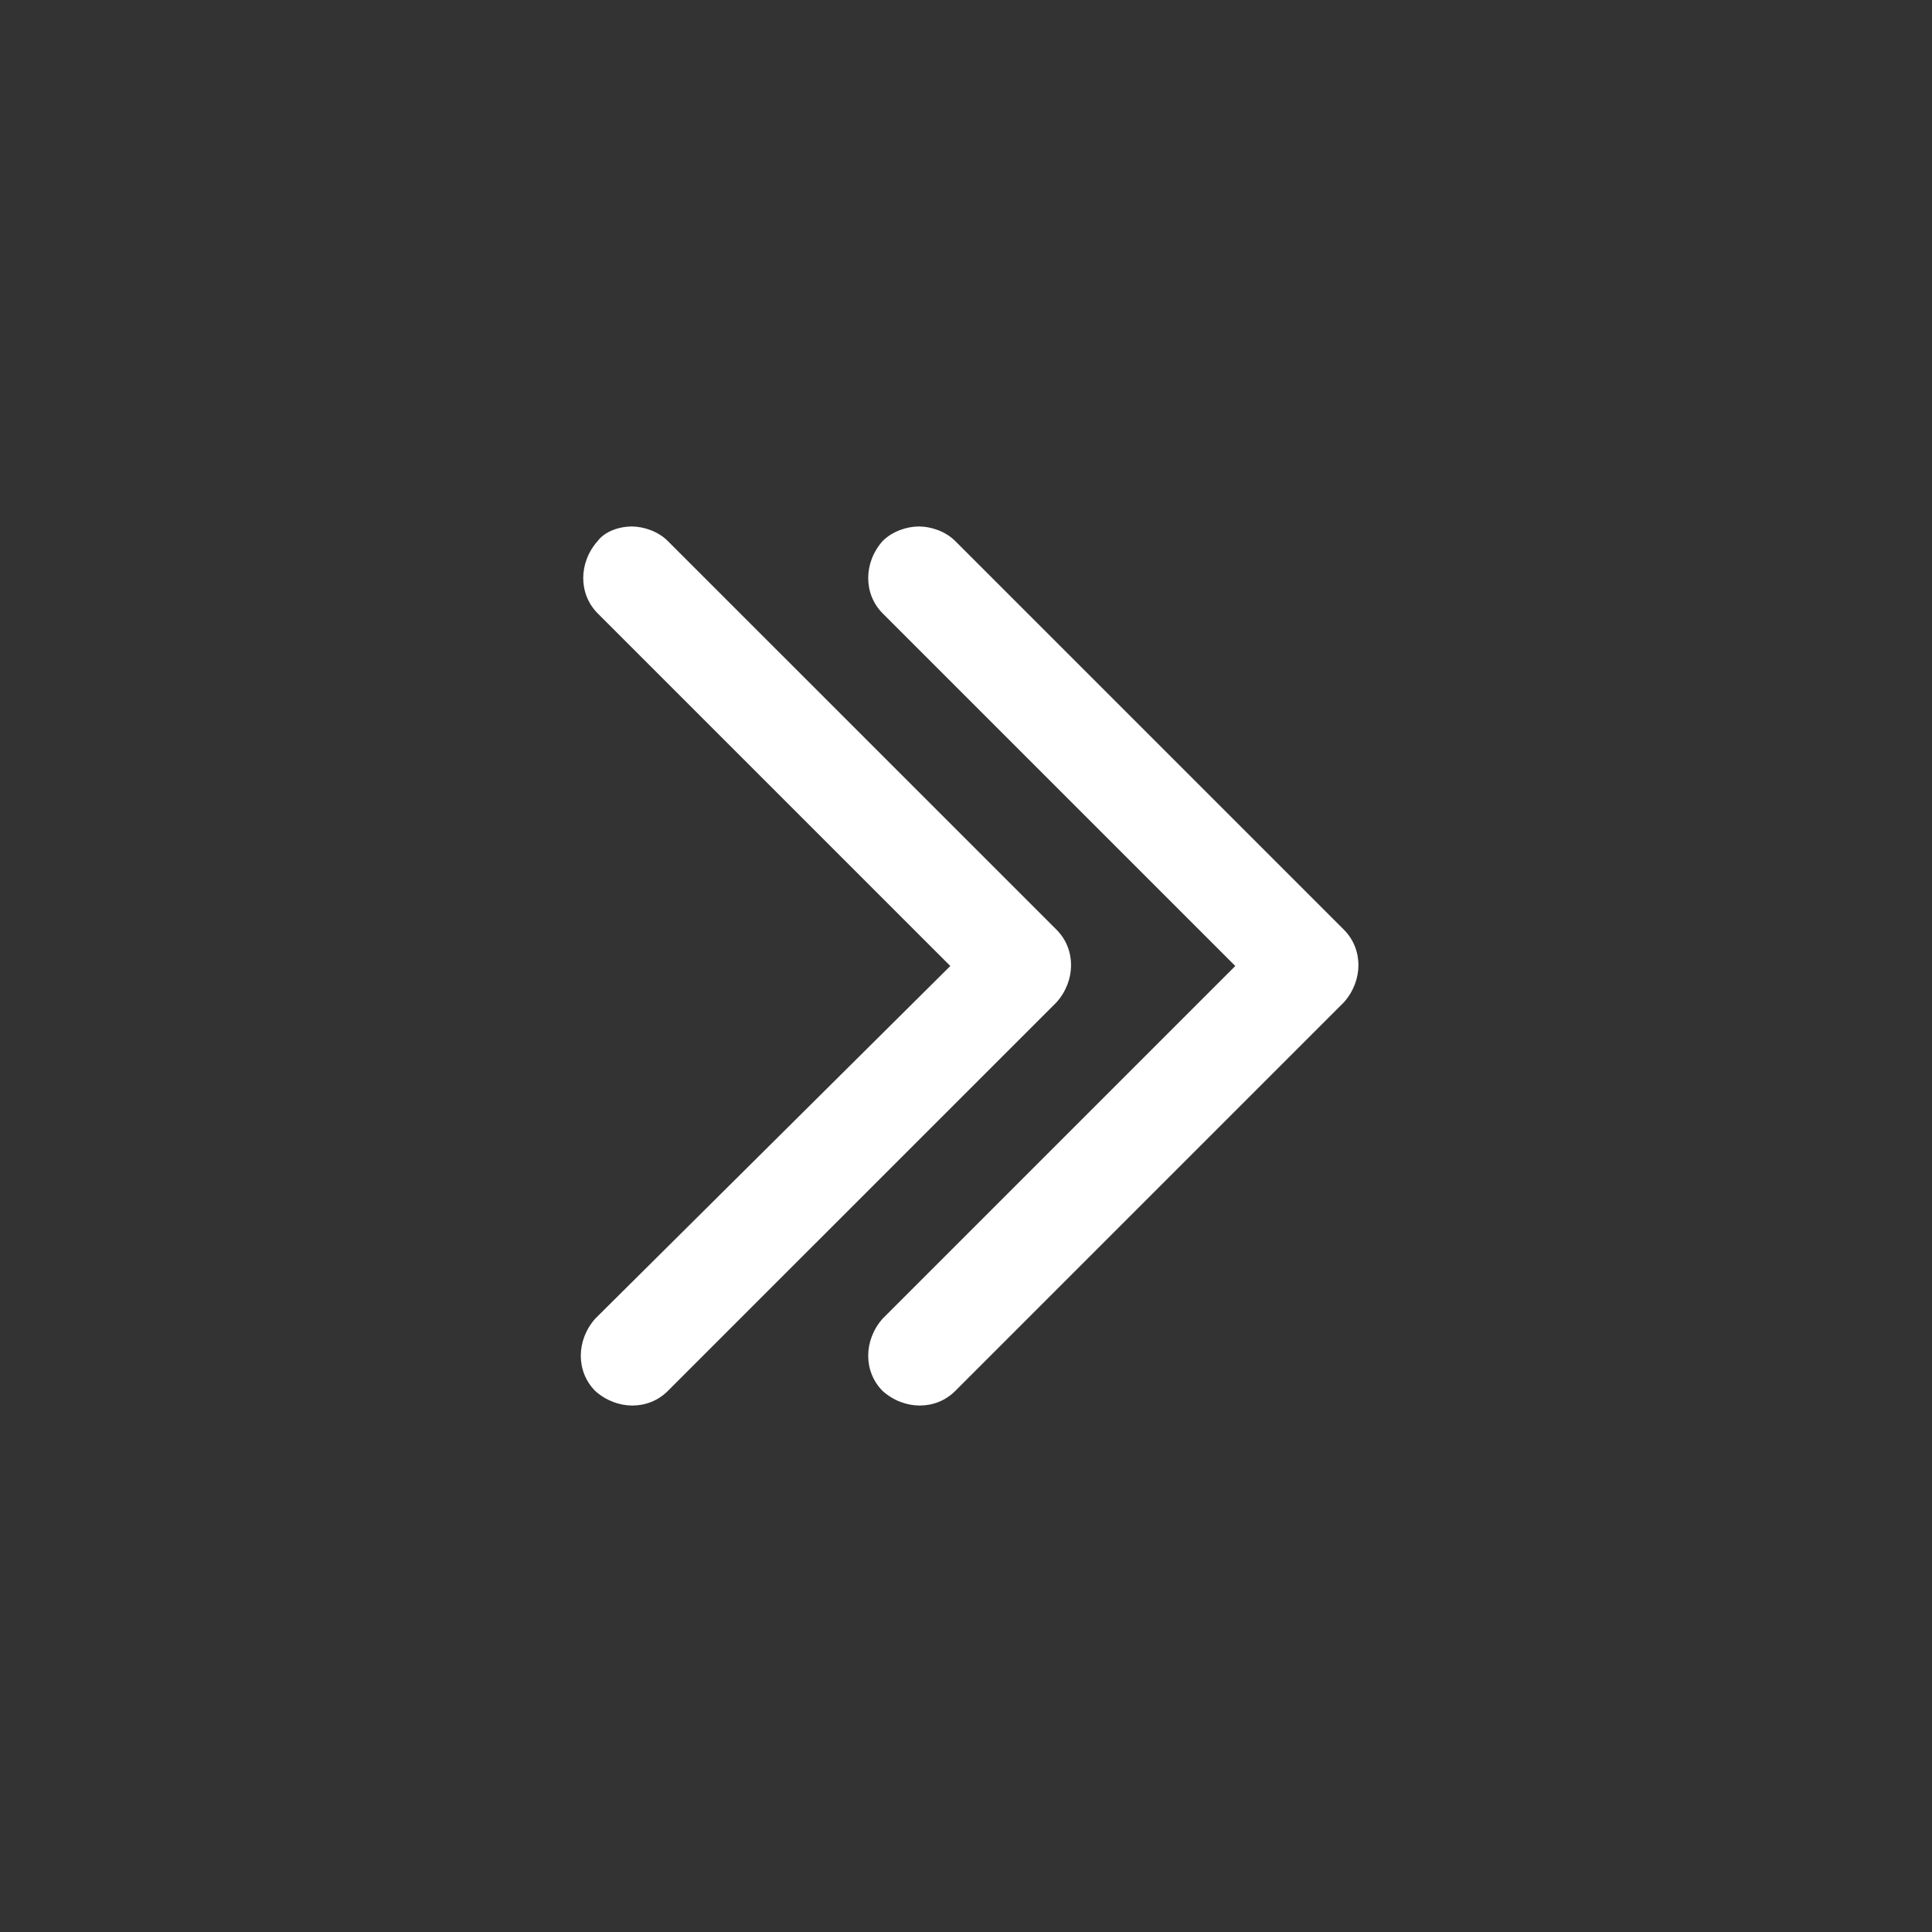 <svg width="50" height="50" viewBox="0 0 50 50" fill="#fff" xmlns="http://www.w3.org/2000/svg">
<rect x="0" y="0" width="50" height="50" fill="#333333" stroke="none"/>
<path d="M23.781 13.625C24.094 13.625 24.469 13.75 24.719 14L34.781 24.062C35.281 24.562 35.281 25.375 34.781 25.938L24.719 36C24.219 36.5 23.406 36.5 22.844 36C22.344 35.5 22.344 34.688 22.844 34.125L31.969 25L22.844 15.875C22.344 15.375 22.344 14.562 22.844 14C23.094 13.75 23.469 13.625 23.781 13.625ZM16.344 13.625C16.656 13.625 17.031 13.75 17.281 14L27.344 24.062C27.844 24.562 27.844 25.375 27.344 25.938L17.281 36C16.781 36.5 15.969 36.5 15.406 36C14.906 35.5 14.906 34.688 15.406 34.125L24.594 25L15.469 15.875C14.969 15.375 14.969 14.562 15.469 14C15.656 13.75 16.031 13.625 16.344 13.625Z" />
</svg>
